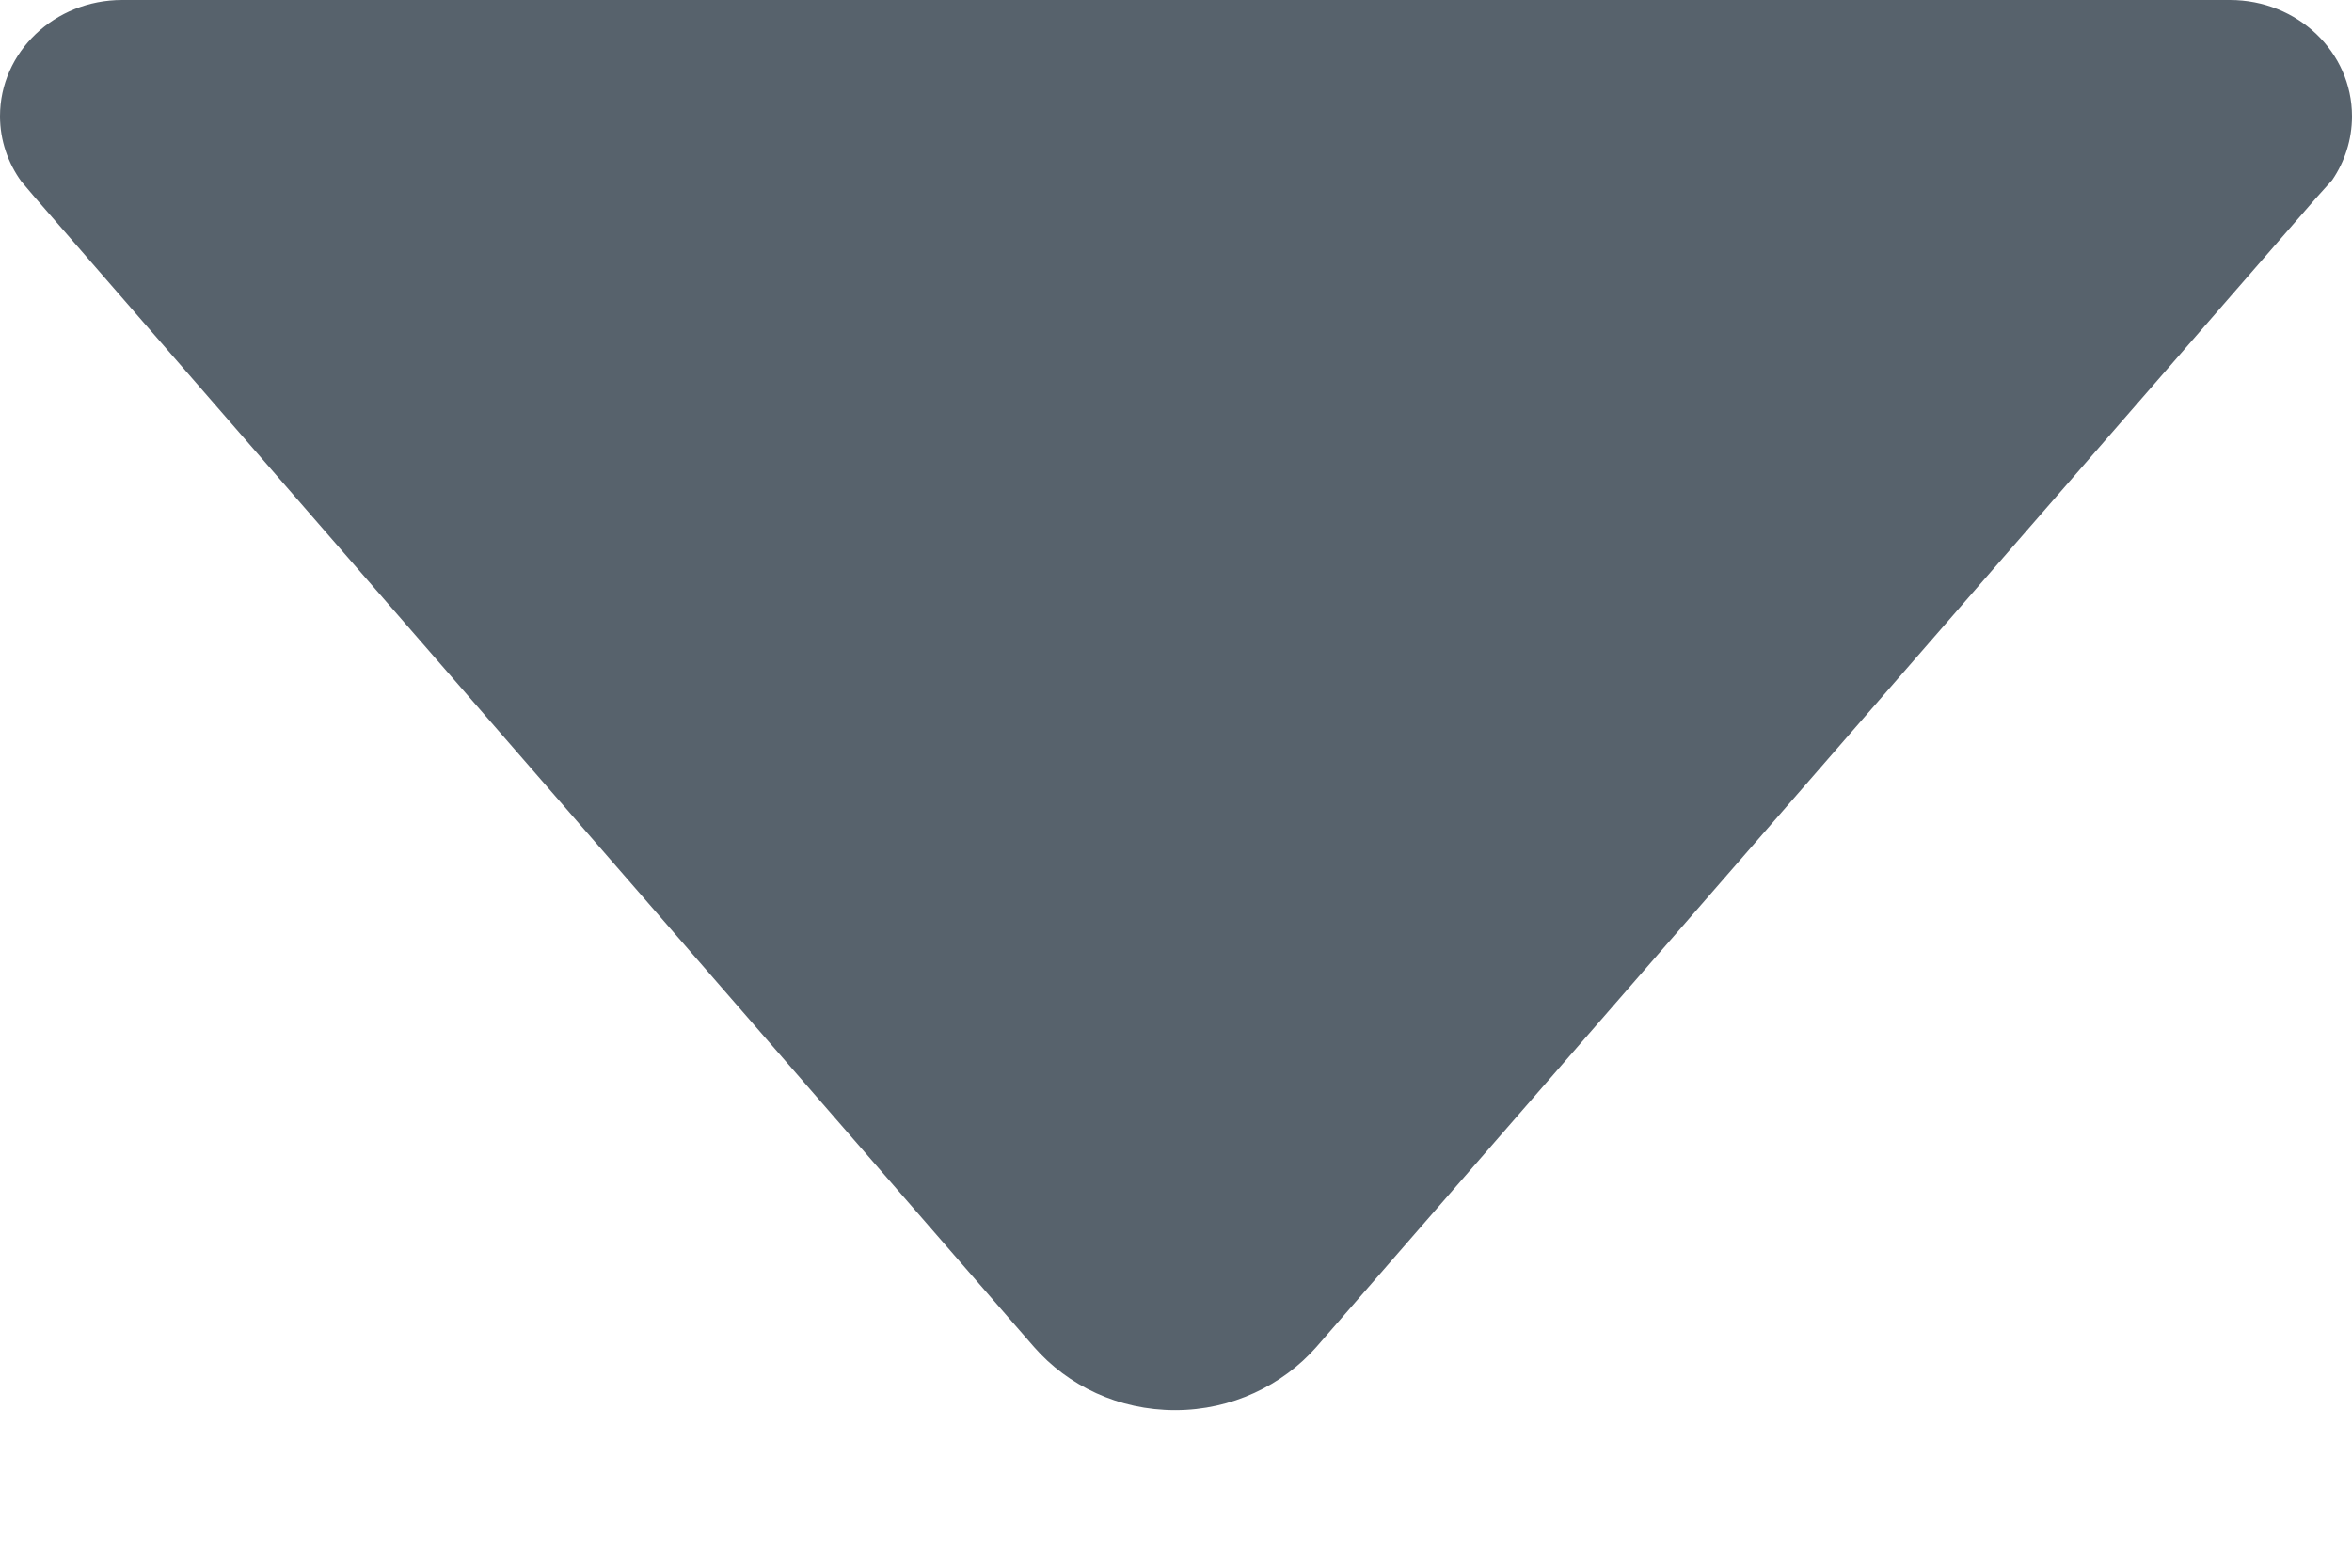 <?xml version="1.0" encoding="UTF-8" standalone="no"?>
<svg width="12px" height="8px" viewBox="0 0 12 8" version="1.1" xmlns="http://www.w3.org/2000/svg" xmlns:xlink="http://www.w3.org/1999/xlink" xmlns:sketch="http://www.bohemiancoding.com/sketch/ns">
    <!-- Generator: Sketch 3.3.3 (12072) - http://www.bohemiancoding.com/sketch -->
    <title>icon-caret</title>
    <desc>Created with Sketch.</desc>
    <defs></defs>
    <g id="General" stroke="none" stroke-width="1" fill="none" fill-rule="evenodd" sketch:type="MSPage">
        <g id="icon-caret" sketch:type="MSArtboardGroup" transform="translate(-58, -60)" fill="#57626C">
            <g sketch:type="MSLayerGroup" transform="translate(58, 60)" id="Group">
                <g sketch:type="MSShapeGroup">
                    <path d="M0.109,0.926 L0.176,1.005 L5.276,6.874 C5.449,7.072 5.707,7.196 5.996,7.196 C6.285,7.196 6.544,7.069 6.716,6.874 L11.812,1.016 L11.899,0.919 C11.963,0.825 12,0.713 12,0.593 C12,0.266 11.723,0 11.377,0 L11.377,0 L0.623,0 C0.278,0 0,0.266 0,0.593 C0,0.716 0.041,0.833 0.109,0.926 L0.109,0.926 Z" id="Shape"></path>
                </g>
            </g>
        </g>
    </g>
</svg>
